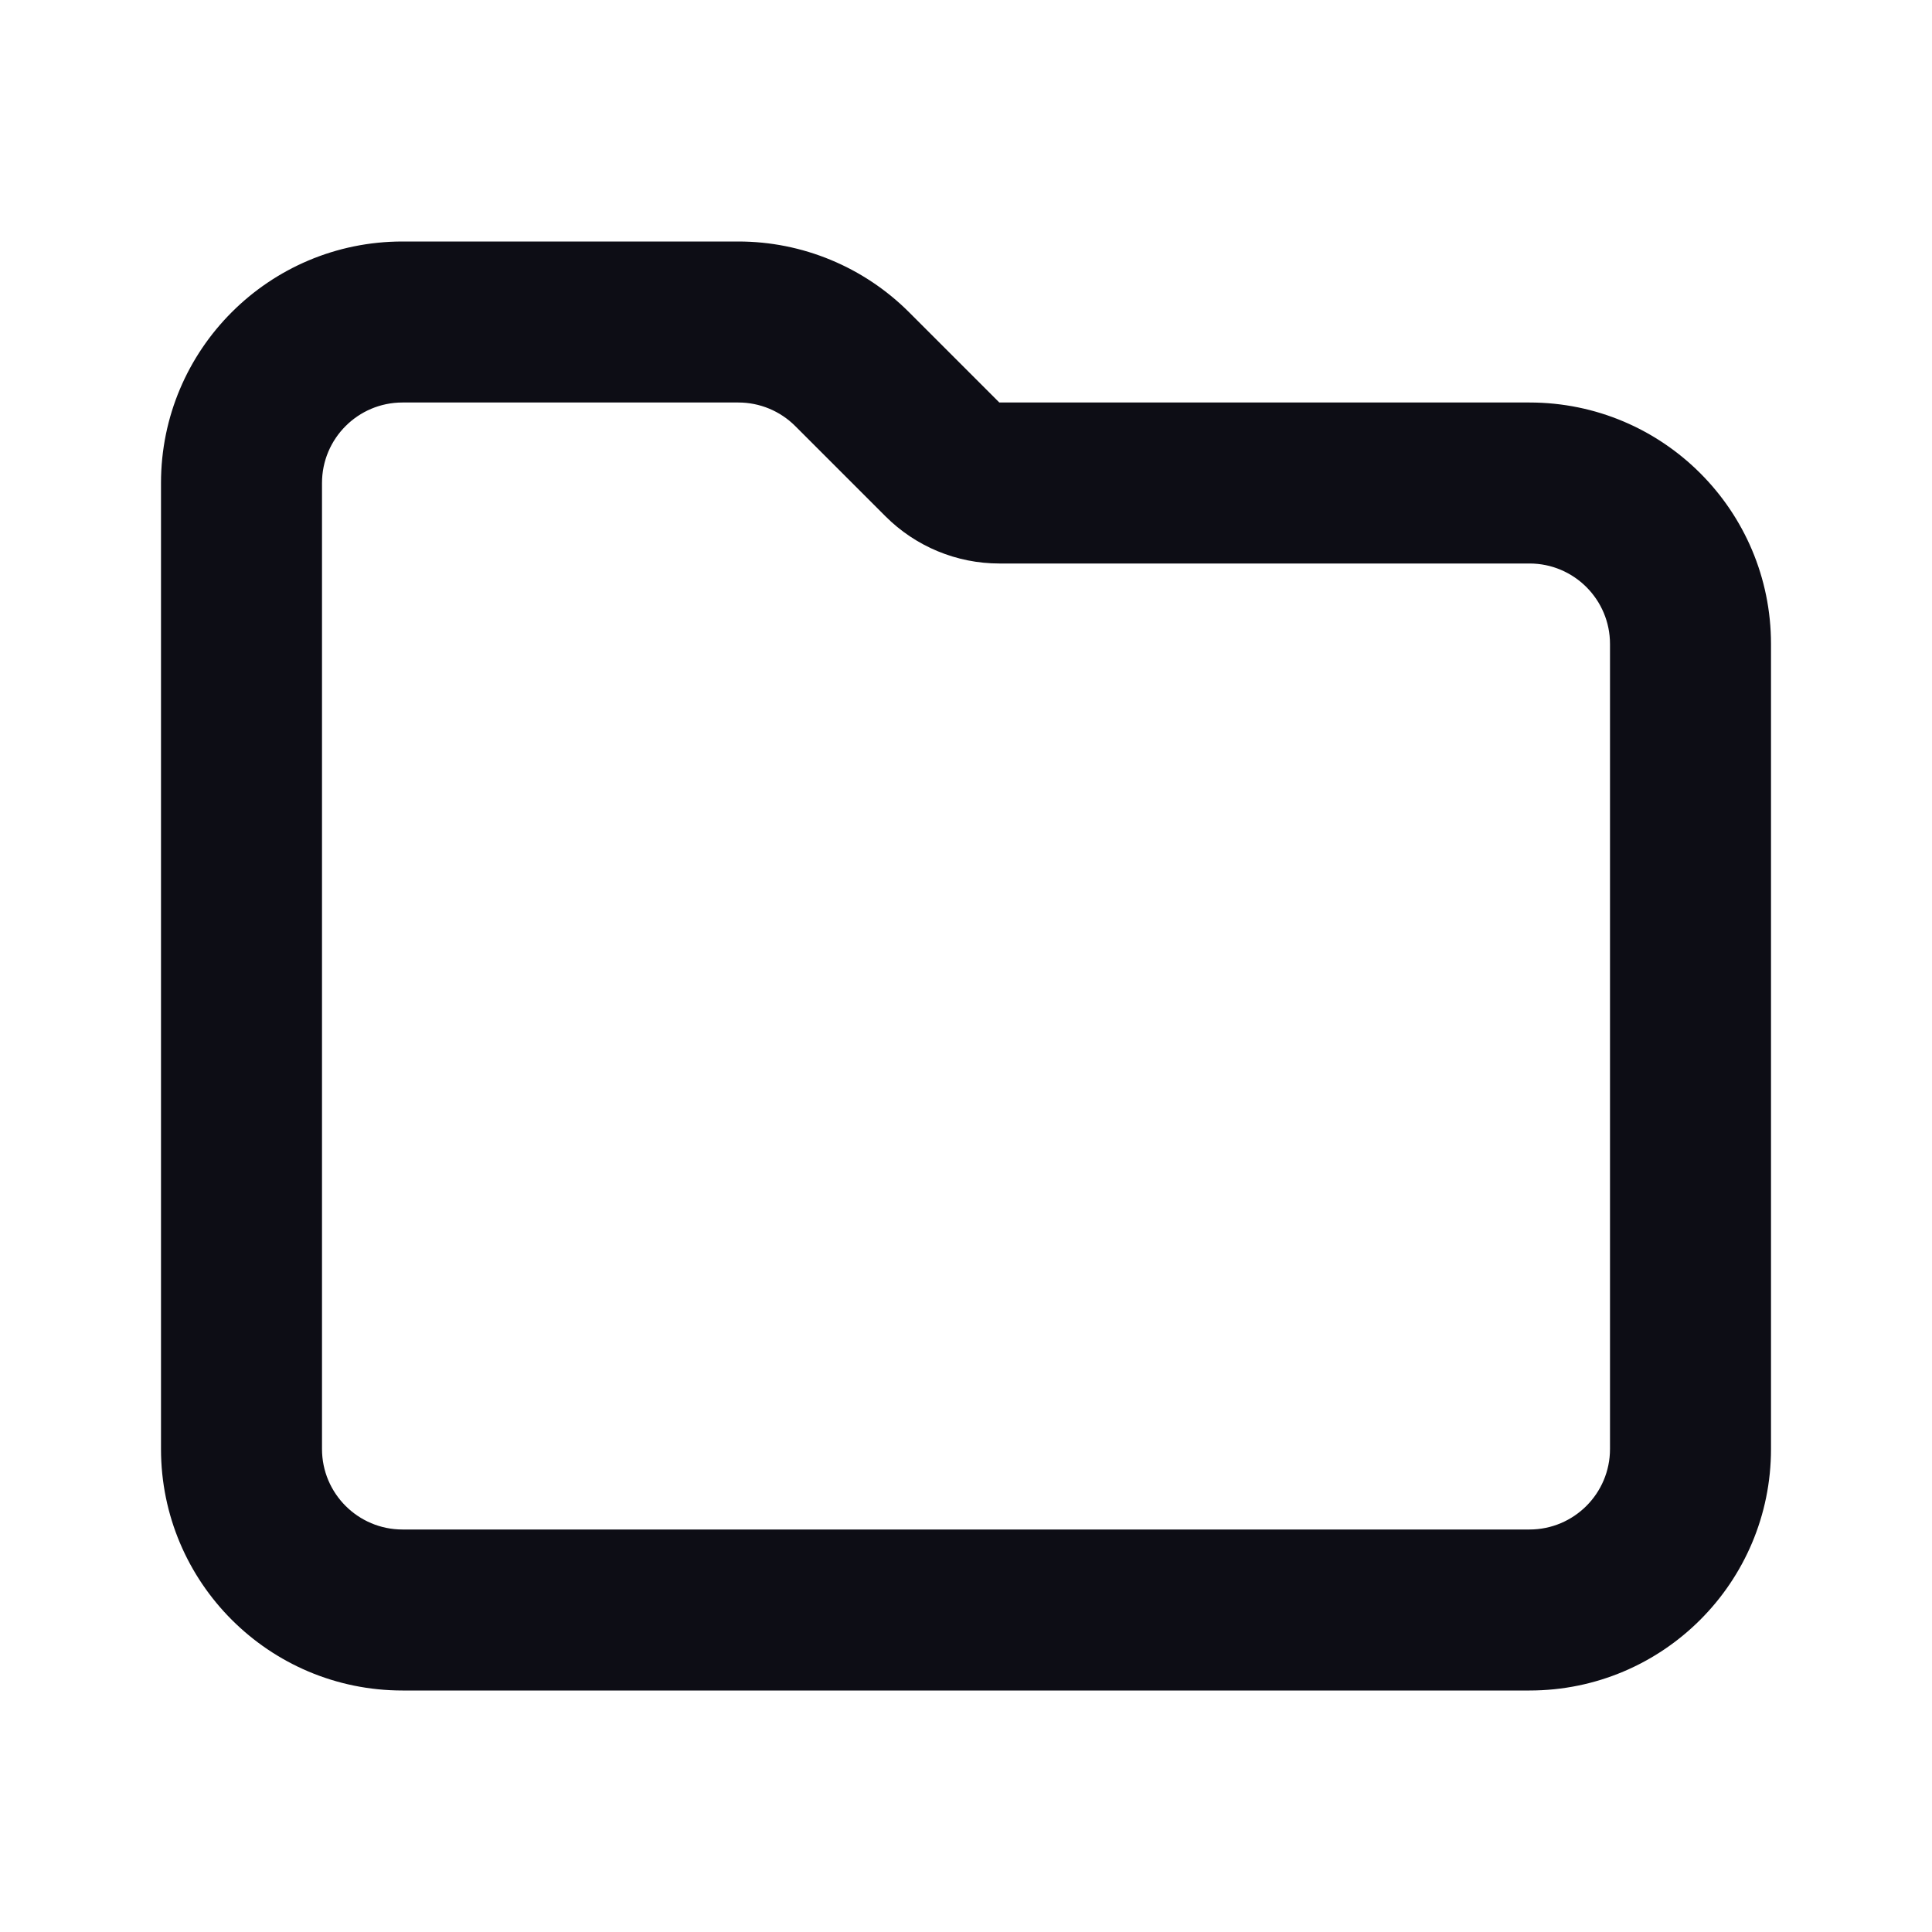 <svg width="24" height="24" viewBox="0 0 24 24" fill="none" xmlns="http://www.w3.org/2000/svg">
  <path
    fill-rule="evenodd"
    clip-rule="evenodd"
    d="M5 5C4.448 5 4 5.448 4 6V18C4 18.552 4.448 19 5 19H19C19.552 19 20 18.552 20 18V8C20 7.448 19.552 7 19 7H12.414C11.884 7 11.375 6.789 11 6.414L9.879 5.293C9.691 5.105 9.437 5 9.172 5H5ZM2 6C2 4.343 3.343 3 5 3H9.172C9.967 3 10.73 3.316 11.293 3.879L12.414 5L19 5C20.657 5 22 6.343 22 8V18C22 19.657 20.657 21 19 21H5C3.343 21 2 19.657 2 18V6Z"
    fill="#0D0D15"
  />
</svg>
